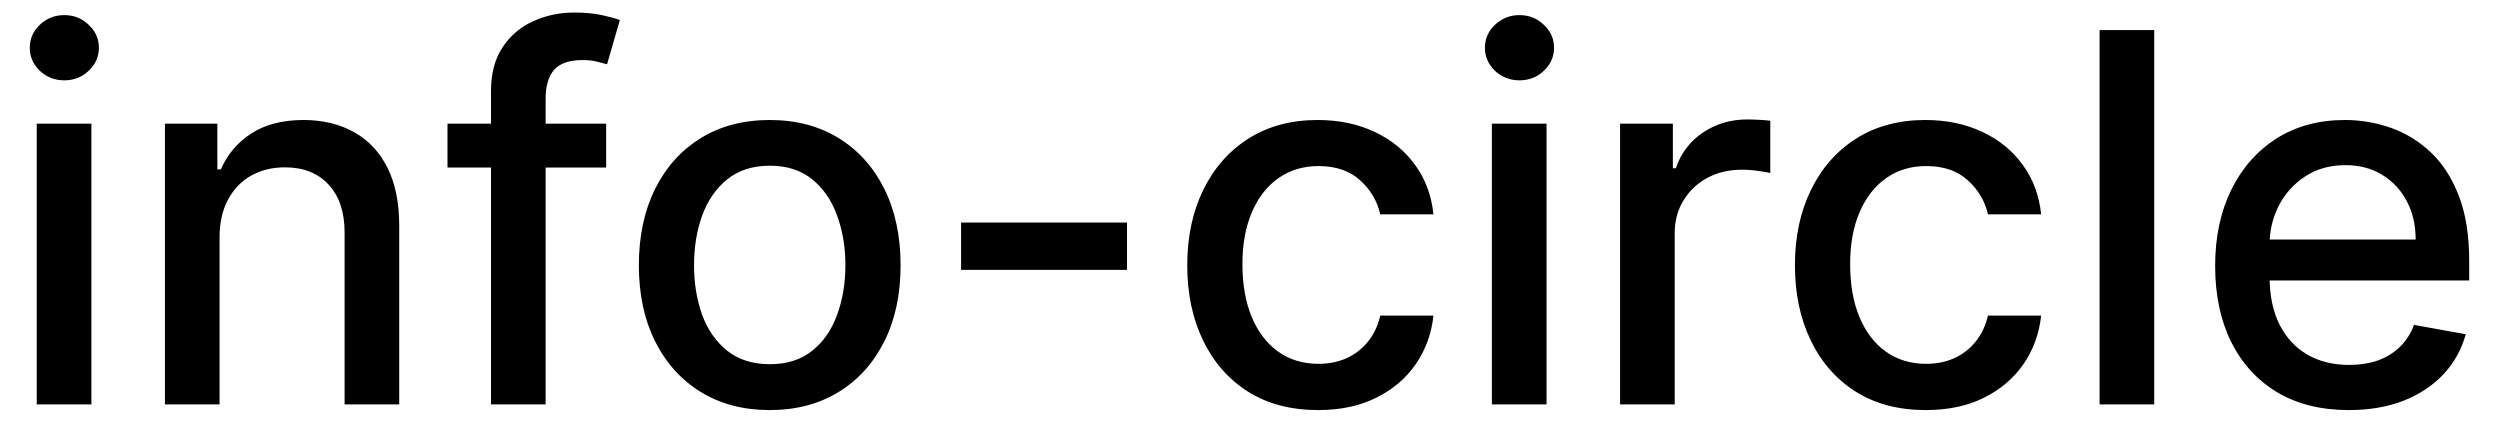 <svg width="68" height="12" viewBox="0 0 68 12" fill="none" xmlns="http://www.w3.org/2000/svg">
<path d="M0.999 11V3.364H2.486V11H0.999ZM1.75 2.185C1.491 2.185 1.269 2.099 1.084 1.927C0.902 1.751 0.81 1.542 0.81 1.3C0.81 1.055 0.902 0.846 1.084 0.674C1.269 0.498 1.491 0.411 1.75 0.411C2.009 0.411 2.229 0.498 2.411 0.674C2.597 0.846 2.69 1.055 2.69 1.3C2.69 1.542 2.597 1.751 2.411 1.927C2.229 2.099 2.009 2.185 1.75 2.185ZM5.972 6.466V11H4.486V3.364H5.912V4.607H6.007C6.183 4.202 6.458 3.877 6.832 3.632C7.21 3.387 7.686 3.264 8.259 3.264C8.779 3.264 9.235 3.374 9.626 3.592C10.017 3.808 10.321 4.129 10.536 4.557C10.752 4.984 10.859 5.513 10.859 6.143V11H9.373V6.322C9.373 5.768 9.229 5.336 8.94 5.024C8.652 4.709 8.256 4.552 7.752 4.552C7.407 4.552 7.101 4.626 6.832 4.776C6.567 4.925 6.357 5.143 6.201 5.432C6.048 5.717 5.972 6.062 5.972 6.466ZM16.487 3.364V4.557H12.172V3.364H16.487ZM13.355 11V2.479C13.355 2.001 13.459 1.605 13.668 1.29C13.877 0.972 14.154 0.735 14.498 0.58C14.843 0.42 15.218 0.341 15.622 0.341C15.92 0.341 16.175 0.366 16.388 0.415C16.6 0.462 16.757 0.505 16.86 0.545L16.512 1.748C16.442 1.728 16.353 1.705 16.243 1.678C16.134 1.648 16.002 1.634 15.846 1.634C15.484 1.634 15.226 1.723 15.07 1.902C14.918 2.081 14.841 2.339 14.841 2.678V11H13.355ZM20.937 11.154C20.221 11.154 19.596 10.99 19.062 10.662C18.529 10.334 18.114 9.875 17.819 9.285C17.524 8.695 17.377 8.005 17.377 7.217C17.377 6.424 17.524 5.732 17.819 5.138C18.114 4.545 18.529 4.085 19.062 3.756C19.596 3.428 20.221 3.264 20.937 3.264C21.652 3.264 22.277 3.428 22.811 3.756C23.345 4.085 23.759 4.545 24.054 5.138C24.349 5.732 24.496 6.424 24.496 7.217C24.496 8.005 24.349 8.695 24.054 9.285C23.759 9.875 23.345 10.334 22.811 10.662C22.277 10.99 21.652 11.154 20.937 11.154ZM20.942 9.906C21.406 9.906 21.79 9.784 22.095 9.538C22.4 9.293 22.625 8.967 22.771 8.559C22.92 8.151 22.995 7.702 22.995 7.212C22.995 6.724 22.92 6.277 22.771 5.869C22.625 5.458 22.4 5.129 22.095 4.88C21.79 4.631 21.406 4.507 20.942 4.507C20.474 4.507 20.087 4.631 19.778 4.88C19.473 5.129 19.246 5.458 19.097 5.869C18.951 6.277 18.878 6.724 18.878 7.212C18.878 7.702 18.951 8.151 19.097 8.559C19.246 8.967 19.473 9.293 19.778 9.538C20.087 9.784 20.474 9.906 20.942 9.906ZM30.655 6.053V7.341H26.141V6.053H30.655ZM35.853 11.154C35.114 11.154 34.477 10.987 33.944 10.652C33.413 10.314 33.006 9.848 32.721 9.255C32.435 8.662 32.293 7.982 32.293 7.217C32.293 6.441 32.439 5.757 32.73 5.163C33.022 4.567 33.433 4.101 33.963 3.766C34.494 3.432 35.118 3.264 35.838 3.264C36.418 3.264 36.935 3.372 37.389 3.587C37.843 3.799 38.209 4.098 38.488 4.482C38.769 4.867 38.937 5.316 38.99 5.83H37.543C37.463 5.472 37.281 5.163 36.996 4.905C36.714 4.646 36.337 4.517 35.863 4.517C35.448 4.517 35.085 4.626 34.774 4.845C34.466 5.061 34.225 5.369 34.053 5.77C33.881 6.168 33.794 6.638 33.794 7.182C33.794 7.739 33.879 8.219 34.048 8.624C34.217 9.028 34.456 9.341 34.764 9.563C35.075 9.785 35.442 9.896 35.863 9.896C36.144 9.896 36.4 9.845 36.628 9.742C36.86 9.636 37.054 9.485 37.21 9.29C37.369 9.094 37.48 8.859 37.543 8.584H38.99C38.937 9.078 38.776 9.518 38.508 9.906C38.239 10.294 37.879 10.599 37.429 10.821C36.981 11.043 36.456 11.154 35.853 11.154ZM40.579 11V3.364H42.066V11H40.579ZM41.33 2.185C41.072 2.185 40.849 2.099 40.664 1.927C40.482 1.751 40.39 1.542 40.39 1.3C40.39 1.055 40.482 0.846 40.664 0.674C40.849 0.498 41.072 0.411 41.33 0.411C41.589 0.411 41.809 0.498 41.991 0.674C42.177 0.846 42.27 1.055 42.27 1.3C42.27 1.542 42.177 1.751 41.991 1.927C41.809 2.099 41.589 2.185 41.33 2.185ZM44.066 11V3.364H45.502V4.577H45.582C45.721 4.166 45.967 3.843 46.318 3.607C46.672 3.369 47.074 3.249 47.521 3.249C47.614 3.249 47.723 3.253 47.849 3.259C47.978 3.266 48.079 3.274 48.152 3.284V4.706C48.093 4.689 47.987 4.671 47.834 4.651C47.682 4.628 47.529 4.616 47.377 4.616C47.026 4.616 46.712 4.691 46.437 4.84C46.165 4.986 45.95 5.19 45.791 5.452C45.632 5.71 45.552 6.005 45.552 6.337V11H44.066ZM52.382 11.154C51.643 11.154 51.007 10.987 50.473 10.652C49.943 10.314 49.535 9.848 49.25 9.255C48.965 8.662 48.822 7.982 48.822 7.217C48.822 6.441 48.968 5.757 49.26 5.163C49.551 4.567 49.962 4.101 50.493 3.766C51.023 3.432 51.648 3.264 52.367 3.264C52.947 3.264 53.464 3.372 53.918 3.587C54.372 3.799 54.739 4.098 55.017 4.482C55.299 4.867 55.466 5.316 55.519 5.83H54.072C53.993 5.472 53.81 5.163 53.525 4.905C53.244 4.646 52.866 4.517 52.392 4.517C51.978 4.517 51.615 4.626 51.303 4.845C50.995 5.061 50.755 5.369 50.582 5.77C50.41 6.168 50.324 6.638 50.324 7.182C50.324 7.739 50.408 8.219 50.577 8.624C50.746 9.028 50.985 9.341 51.293 9.563C51.605 9.785 51.971 9.896 52.392 9.896C52.674 9.896 52.929 9.845 53.157 9.742C53.389 9.636 53.583 9.485 53.739 9.29C53.898 9.094 54.009 8.859 54.072 8.584H55.519C55.466 9.078 55.305 9.518 55.037 9.906C54.768 10.294 54.409 10.599 53.958 10.821C53.511 11.043 52.985 11.154 52.382 11.154ZM58.595 0.818V11H57.109V0.818H58.595ZM63.886 11.154C63.134 11.154 62.486 10.993 61.942 10.672C61.402 10.347 60.984 9.891 60.69 9.305C60.398 8.715 60.252 8.024 60.252 7.232C60.252 6.449 60.398 5.76 60.69 5.163C60.984 4.567 61.395 4.101 61.922 3.766C62.453 3.432 63.072 3.264 63.782 3.264C64.213 3.264 64.63 3.335 65.035 3.478C65.439 3.62 65.802 3.844 66.123 4.149C66.445 4.454 66.698 4.85 66.884 5.337C67.07 5.821 67.162 6.41 67.162 7.102V7.629H61.092V6.516H65.706C65.706 6.125 65.626 5.778 65.467 5.477C65.308 5.172 65.084 4.931 64.796 4.756C64.511 4.58 64.176 4.492 63.792 4.492C63.374 4.492 63.01 4.595 62.698 4.8C62.39 5.003 62.151 5.268 61.982 5.596C61.816 5.921 61.733 6.274 61.733 6.655V7.525C61.733 8.035 61.823 8.469 62.002 8.827C62.184 9.185 62.438 9.459 62.763 9.648C63.087 9.833 63.467 9.926 63.901 9.926C64.183 9.926 64.44 9.886 64.672 9.807C64.904 9.724 65.104 9.601 65.273 9.439C65.442 9.277 65.572 9.076 65.661 8.837L67.068 9.091C66.955 9.505 66.753 9.868 66.462 10.18C66.173 10.488 65.81 10.728 65.373 10.901C64.939 11.07 64.443 11.154 63.886 11.154Z" fill="black"/>
</svg>
